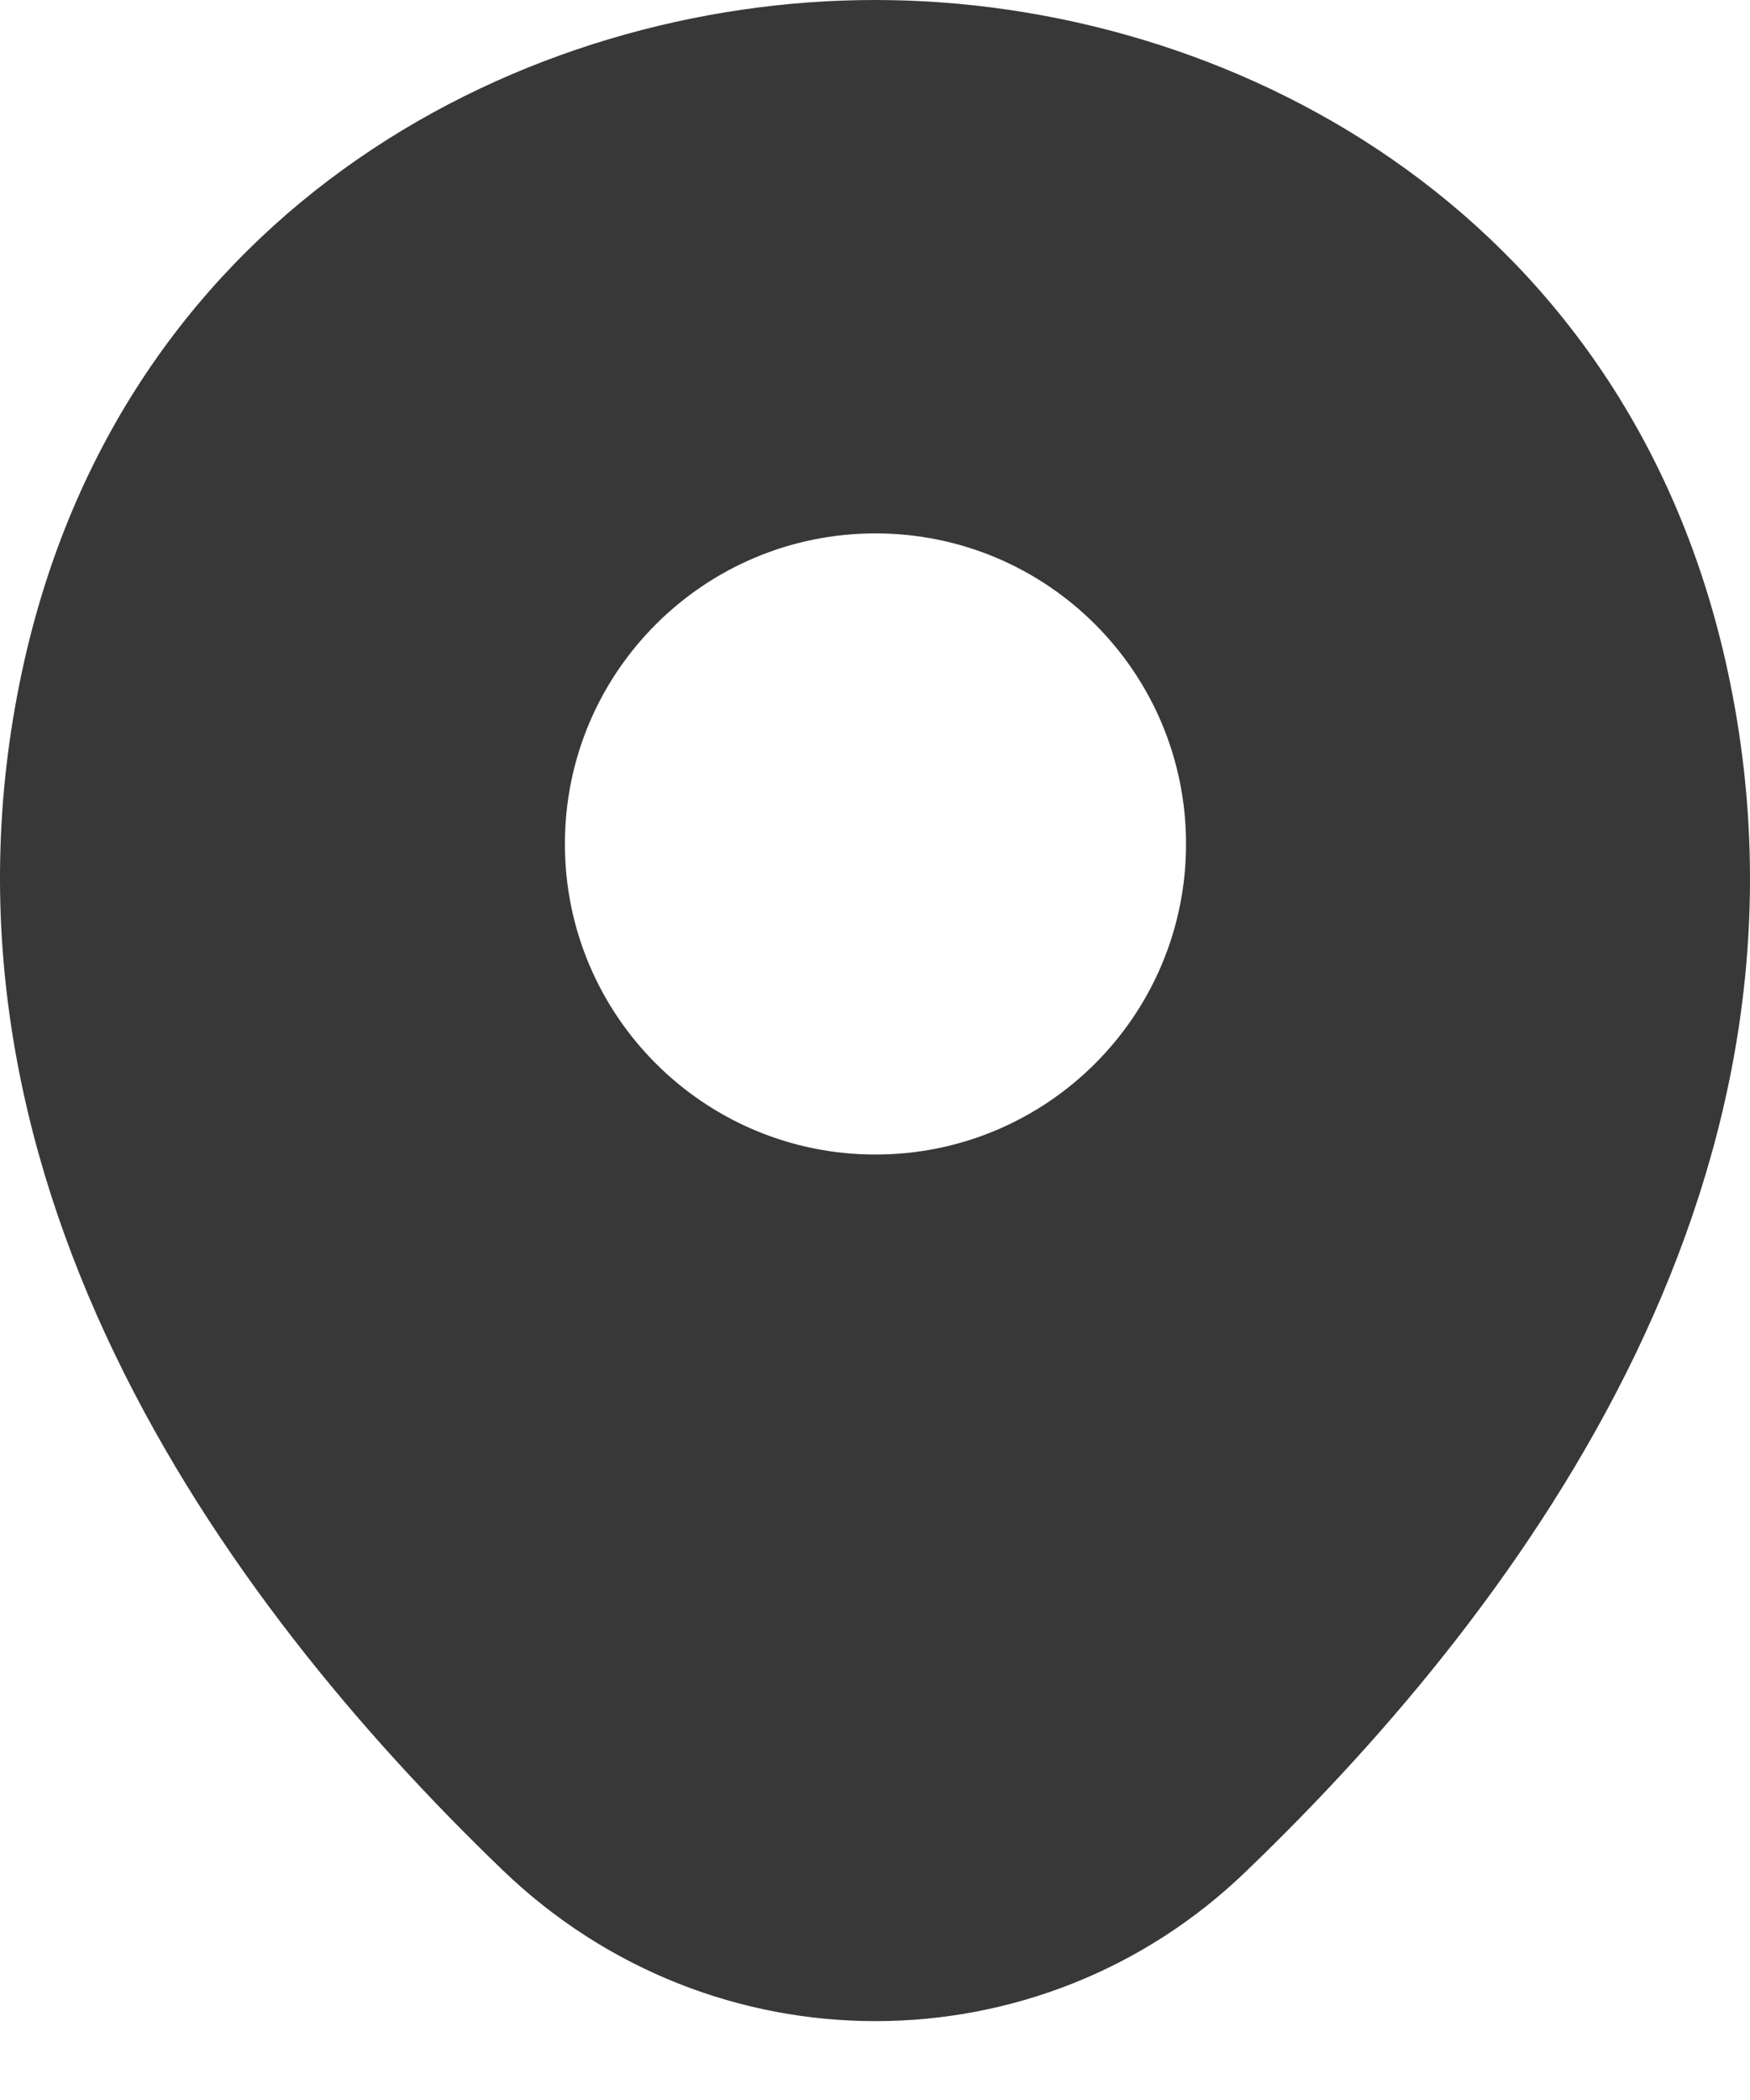 <svg width="15" height="18" viewBox="0 0 15 18" fill="none" xmlns="http://www.w3.org/2000/svg">
<g id="&#240;&#159;&#166;&#134; icon &#34;location&#34;">
<path id="Vector" d="M14.789 5.662C13.901 1.758 10.496 0 7.504 0C7.504 0 7.504 0 7.496 0C4.513 0 1.099 1.749 0.211 5.654C-0.777 10.014 1.893 13.707 4.31 16.031C5.206 16.893 6.355 17.324 7.504 17.324C8.654 17.324 9.803 16.893 10.69 16.031C13.107 13.707 15.777 10.023 14.789 5.662ZM7.504 9.896C6.034 9.896 4.842 8.704 4.842 7.234C4.842 5.763 6.034 4.572 7.504 4.572C8.975 4.572 10.166 5.763 10.166 7.234C10.166 8.704 8.975 9.896 7.504 9.896Z" fill="#383838"/>
</g>
</svg>

